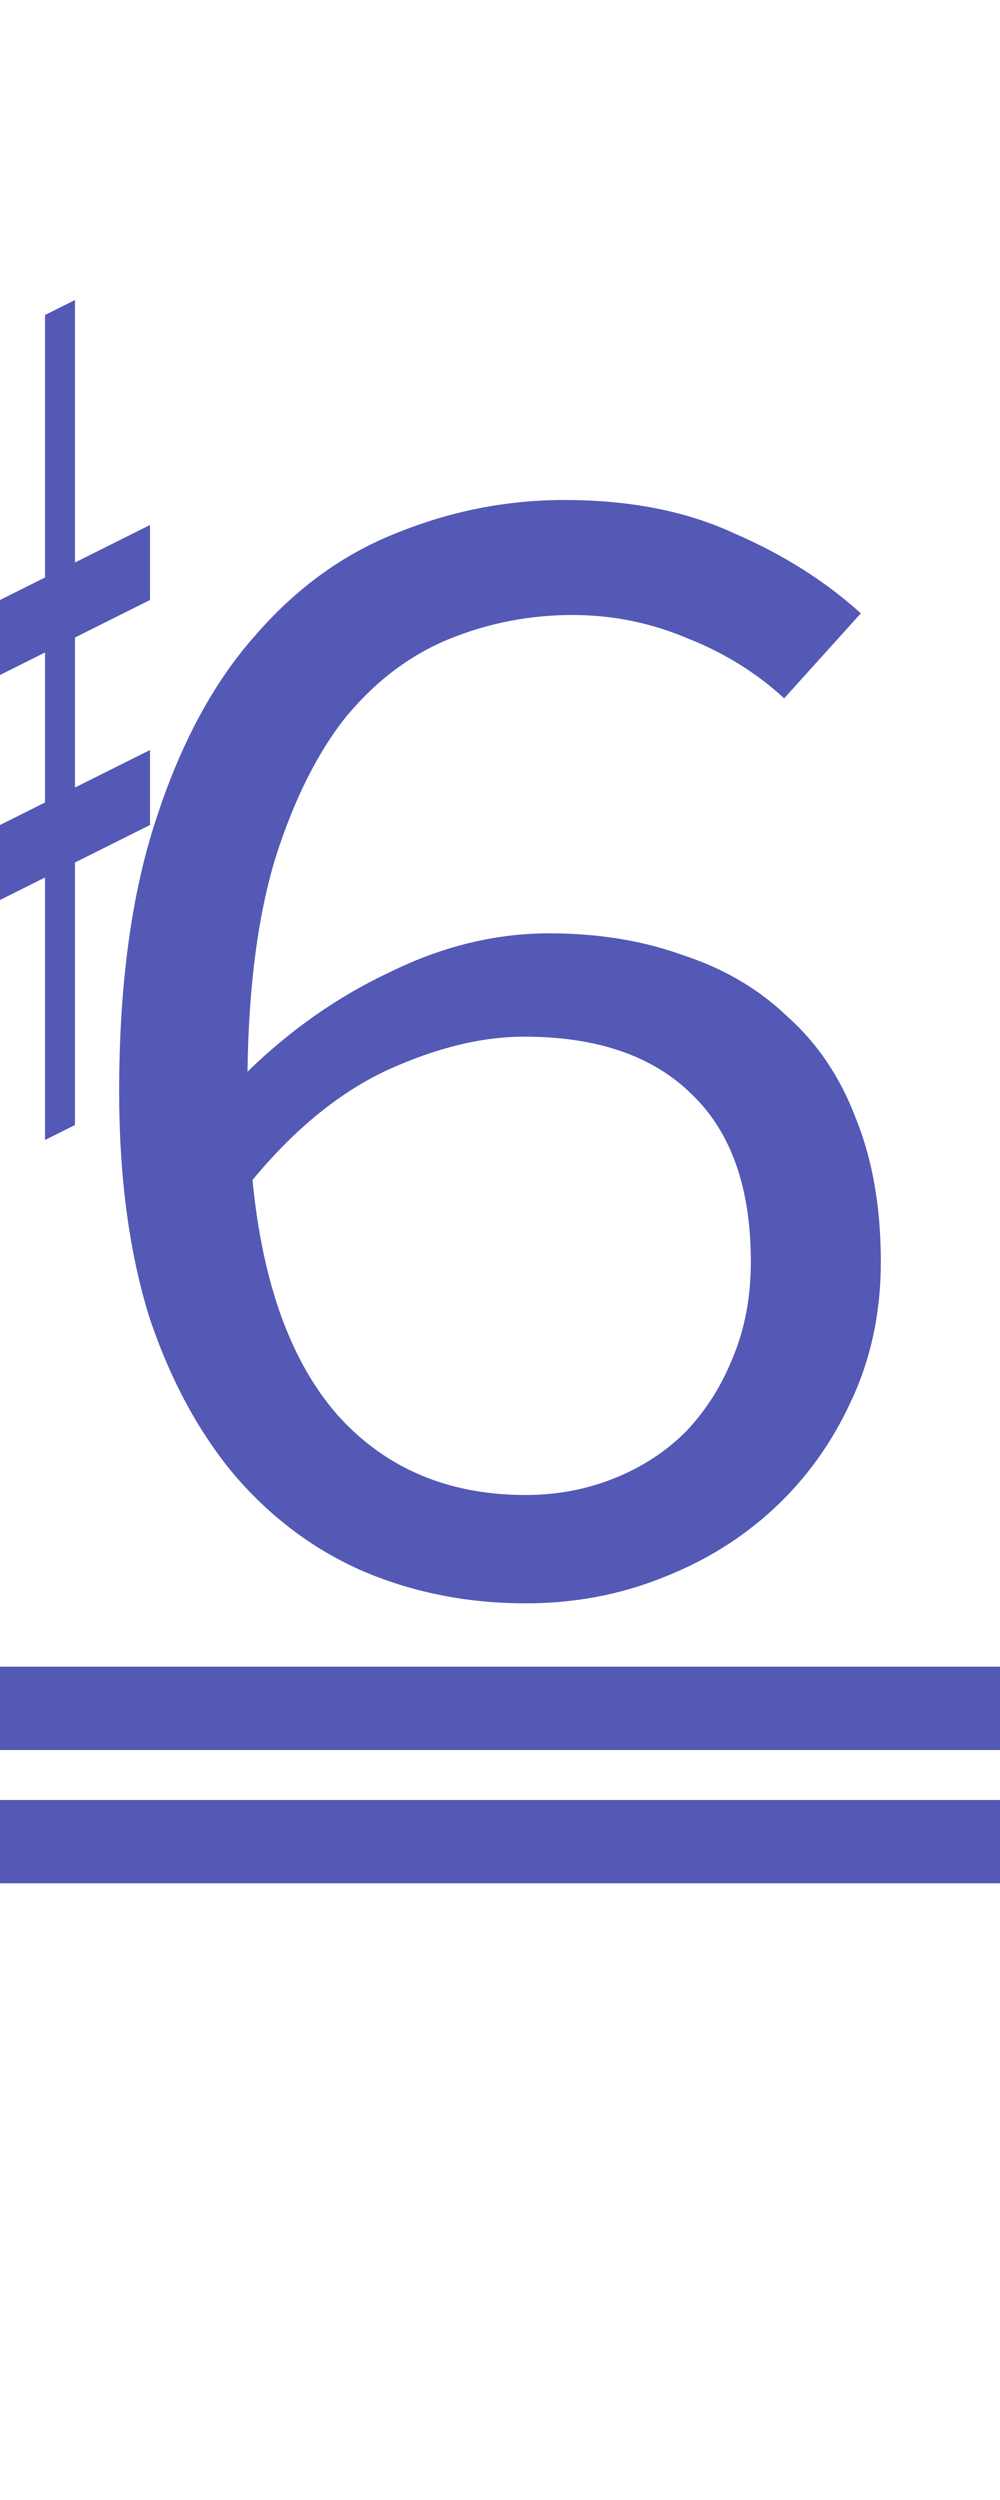 <?xml version="1.0" encoding="UTF-8"?><svg version="1.1" viewBox="0 0 60 150" xmlns="http://www.w3.org/2000/svg">
<g transform="matrix(0.9 0 0 0.9 -45 0)">
<path fill="#5359b5" d="m 40 45 v5 l20,-10 v-5  z"/>
<path fill="#5359b5" d="m 40 65 v-5 l20,-10 v5  z"/>
<path fill="#5359b5" d="m 45 80 l 2 -1 v-55 l -2 1 z"/>
<path fill="#5359b5" d="m 53 76 l 2 -1 v-55 l -2 1 z"/>
</g>

<path fill="#5359b5" d="m5,15 m26.55 81.2q-5.2 0-9.7-1.9-4.4-1.9-7.7-5.7-3.3-3.9-5.2-9.6-1.8-5.8-1.8-13.5 0-9.6 2.2-16.3 2.2-6.8 5.9-11 3.7-4.3 8.5-6.2 4.9-2 10.1-2 5.9 0 10.2 2 4.4 1.9 7.6 4.8l-4.6 5.1q-2.5-2.3-5.8-3.6-3.3-1.4-6.9-1.4-3.8 0-7.3 1.4t-6.2 4.6q-2.6 3.2-4.3 8.5-1.6 5.2-1.7 12.9 3.9-3.8 8.6-6 4.7-2.3 9.5-2.3 4.4 0 8 1.3 3.7 1.2 6.3 3.7 2.7 2.4 4.1 6.1 1.5 3.7 1.5 8.6 0 4.6-1.8 8.4-1.7 3.7-4.6 6.4t-6.8 4.2q-3.8 1.5-8.1 1.5zm0-6.5q2.8 0 5.3-1t4.3-2.8q1.8-1.9 2.8-4.4 1.1-2.6 1.1-5.8 0-6.6-3.5-10-3.5-3.5-10.1-3.5-3.8 0-8.2 2-4.3 2-8.1 6.6.9 9.3 5.1 14.1 4.3 4.8 11.3 4.8z"/>

<rect fill="#5359b5" width="60" height="5" x="0" y="108"/>
<rect fill="#5359b5" width="60" height="5" x="0" y="100"/>
</svg>